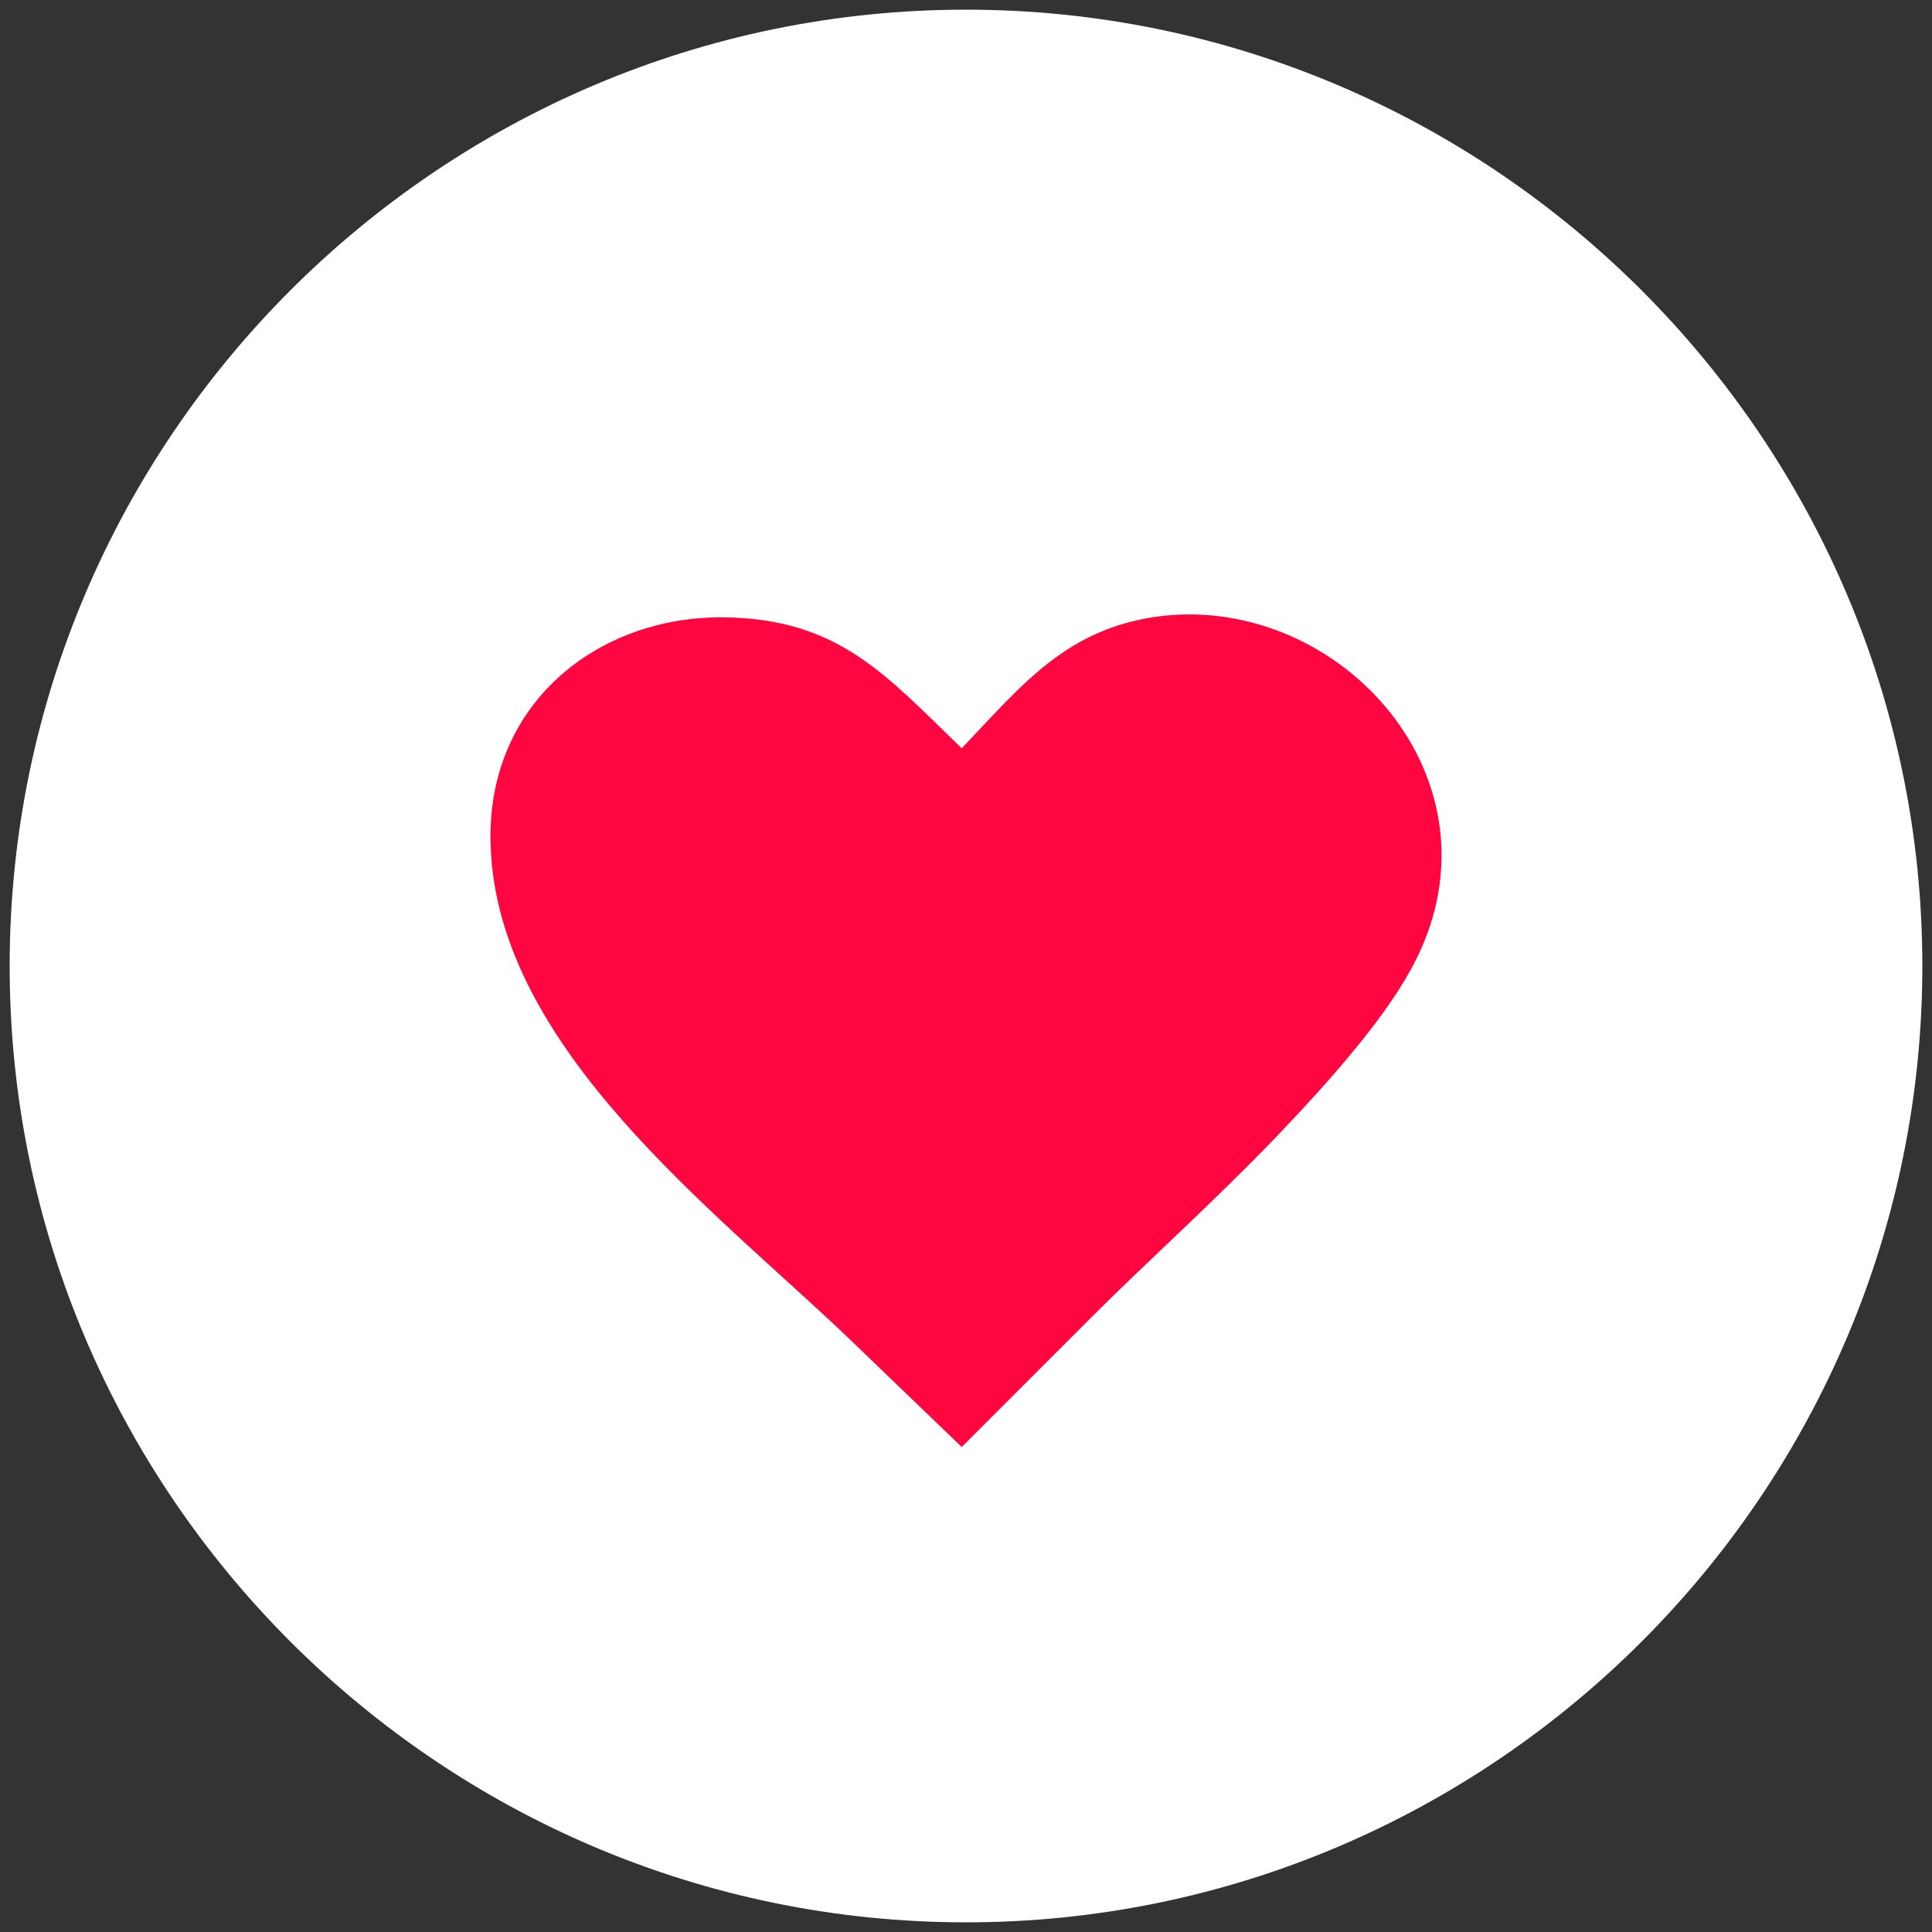 <?xml version="1.0" encoding="utf-8"?>
<!-- Generator: Adobe Illustrator 25.0.0, SVG Export Plug-In . SVG Version: 6.00 Build 0)  -->
<svg version="1.1" id="Layer_1" xmlns="http://www.w3.org/2000/svg" xmlns:xlink="http://www.w3.org/1999/xlink" x="0px" y="0px"
	 viewBox="0 0 500 500" enable-background="new 0 0 500 500" xml:space="preserve">
<rect x="0" y="0" width="500" height="500" fill="#333333" stroke="none"/>
<g>
	<path fill-rule="evenodd" clip-rule="evenodd" fill="#FFFFFF" d="M250,497.5c136.272,0,247.5-111.228,247.5-247.5
		S386.272,2.5,250,2.5S2.5,113.728,2.5,250S113.728,497.5,250,497.5L250,497.5z"/>
	<path fill-rule="evenodd" clip-rule="evenodd" fill="#FF0641" d="M248.895,193.65c15.837-16.574,27.254-31.306,51.931-34.252
		c46.406-5.156,89.129,42.355,65.558,89.129c-6.629,13.259-20.257,29.096-35.357,44.933c-16.205,16.942-34.621,33.516-47.511,46.406
		l-34.621,34.621l-29.096-27.991c-34.621-33.147-90.971-75.134-92.812-127.433c-1.473-36.462,27.254-59.665,60.402-59.297
		C217.221,160.134,229.375,174.866,248.895,193.65L248.895,193.65z"/>
</g>
</svg>
